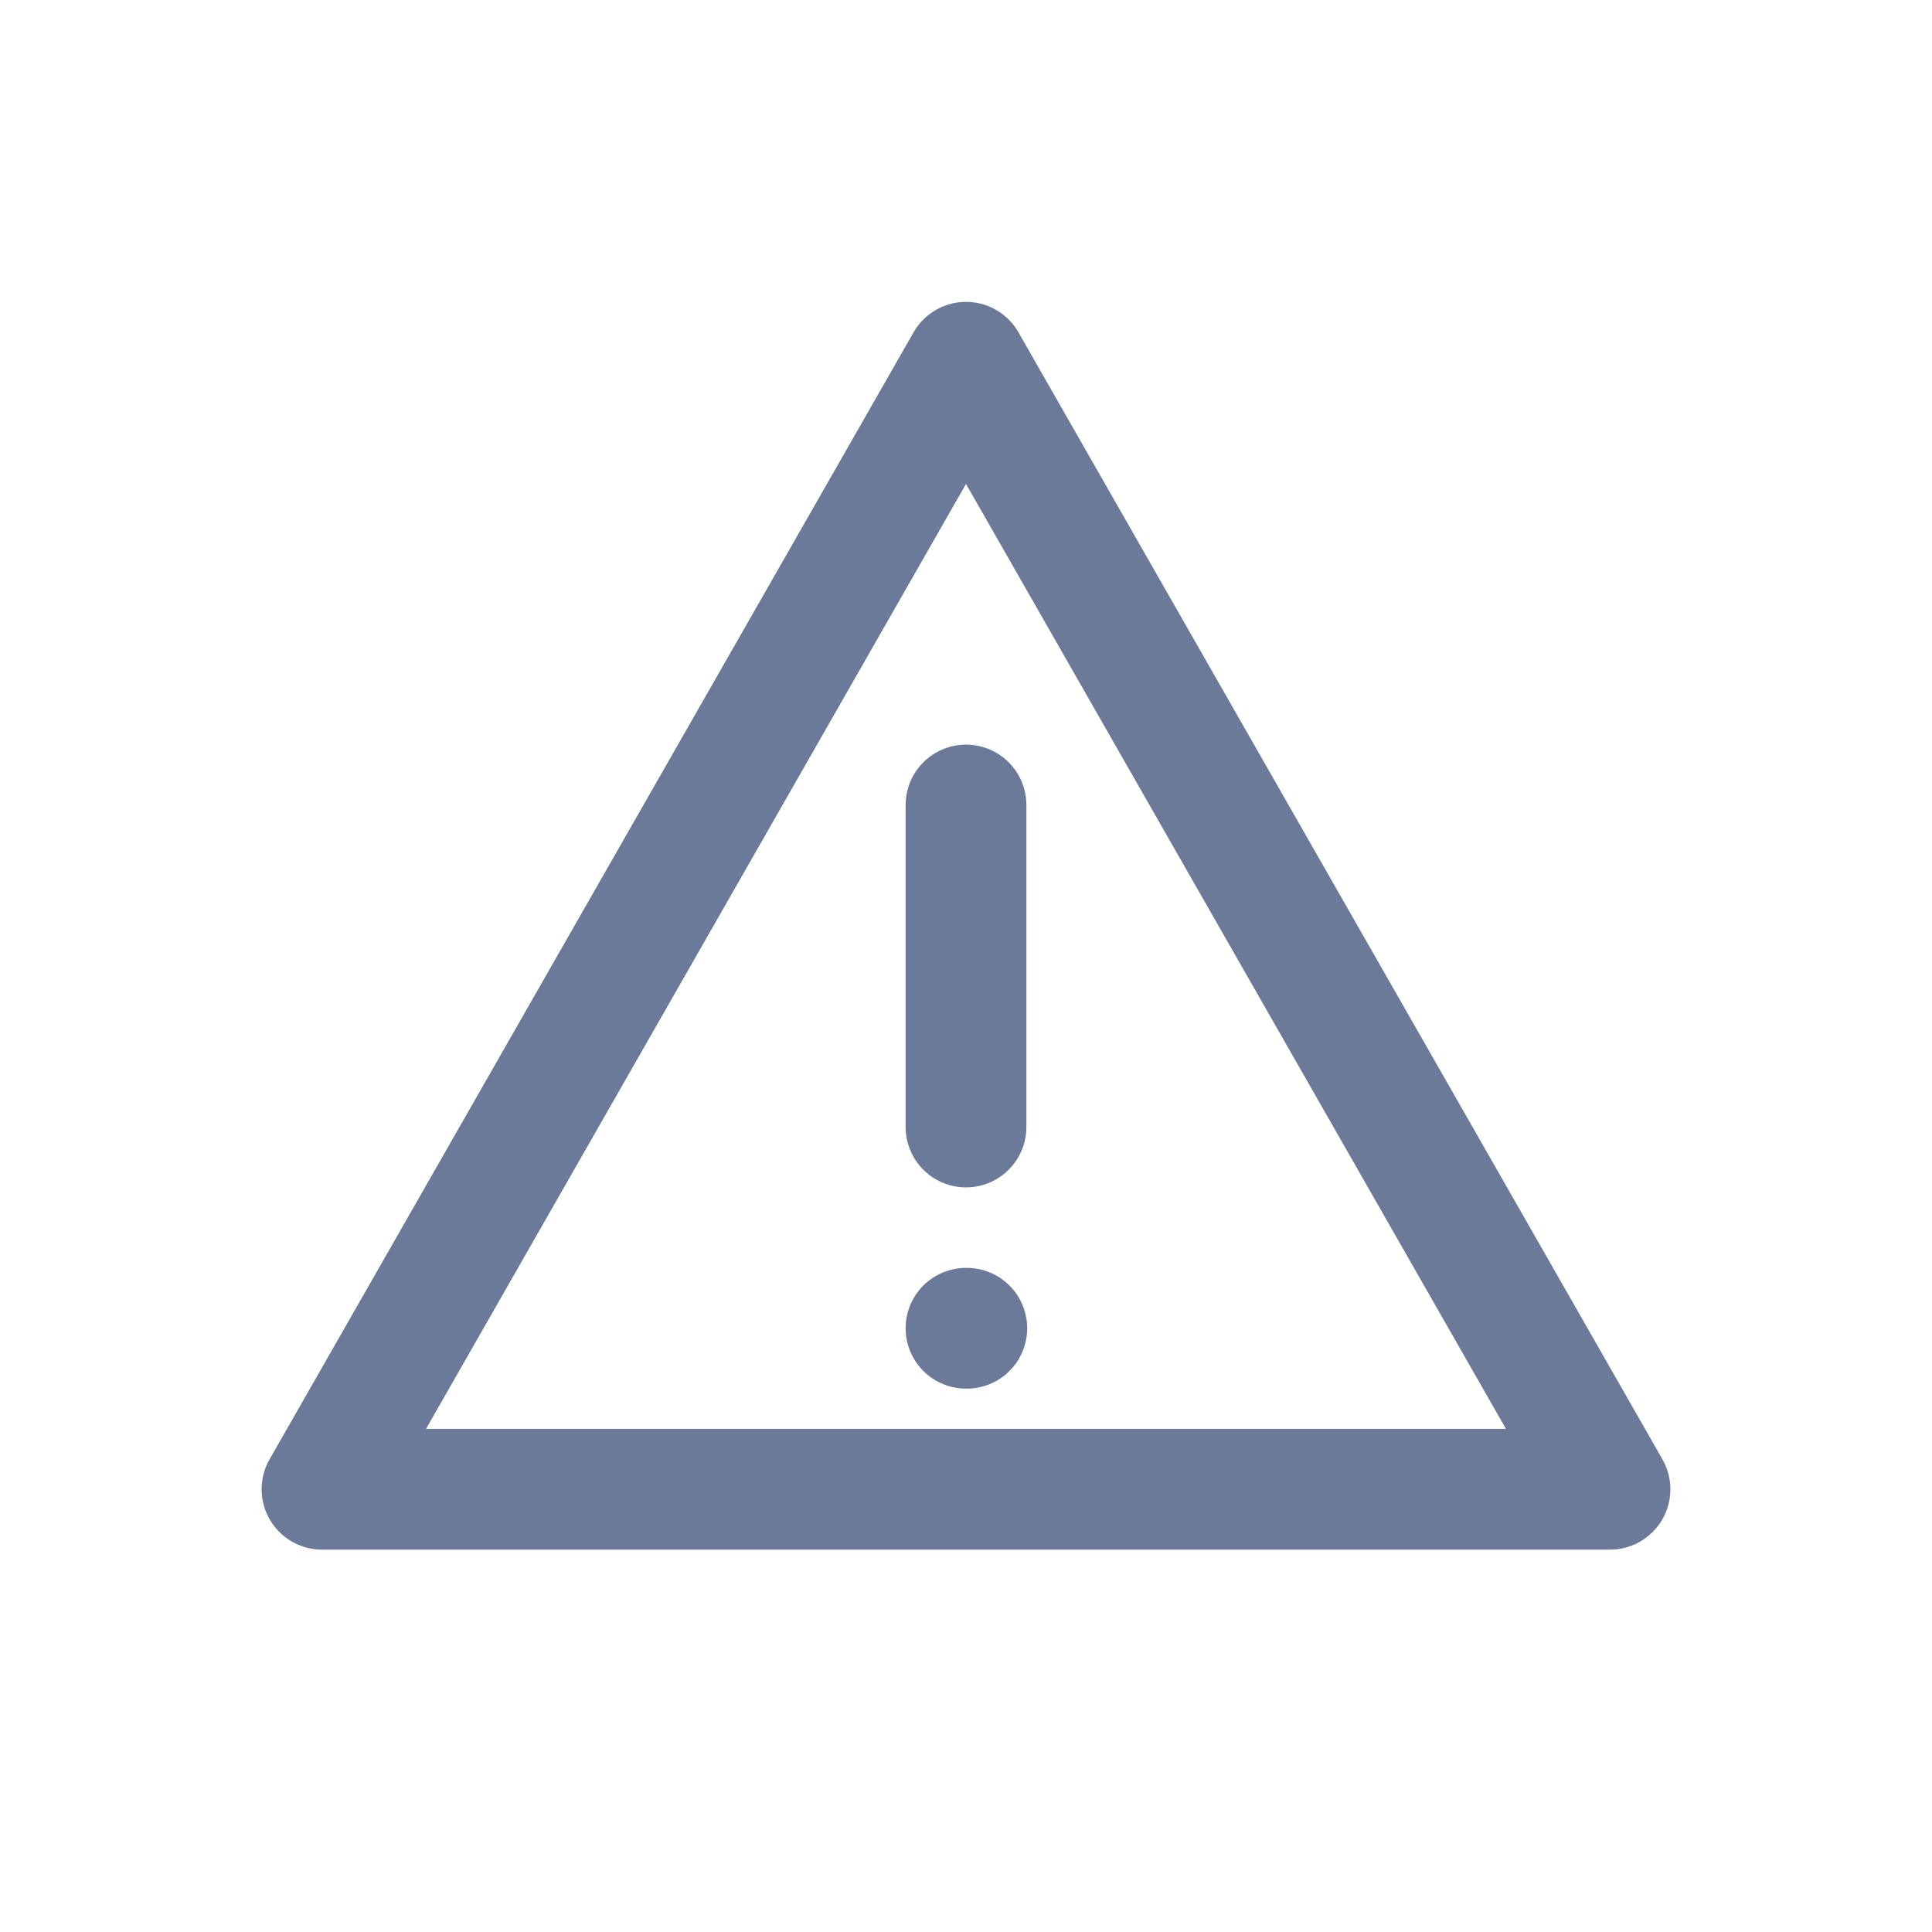 <svg xmlns="http://www.w3.org/2000/svg" width="24" height="24" viewBox="0 0 24 24" stroke="#6B7A99" stroke-width="1.5" fill="none" stroke-linecap="round" stroke-linejoin="round">
  <path d="M12 4.5l8 14H4l8-14z" />
  <path d="M12 10v4" />
  <path d="M12 16.5h.01" />
</svg>
